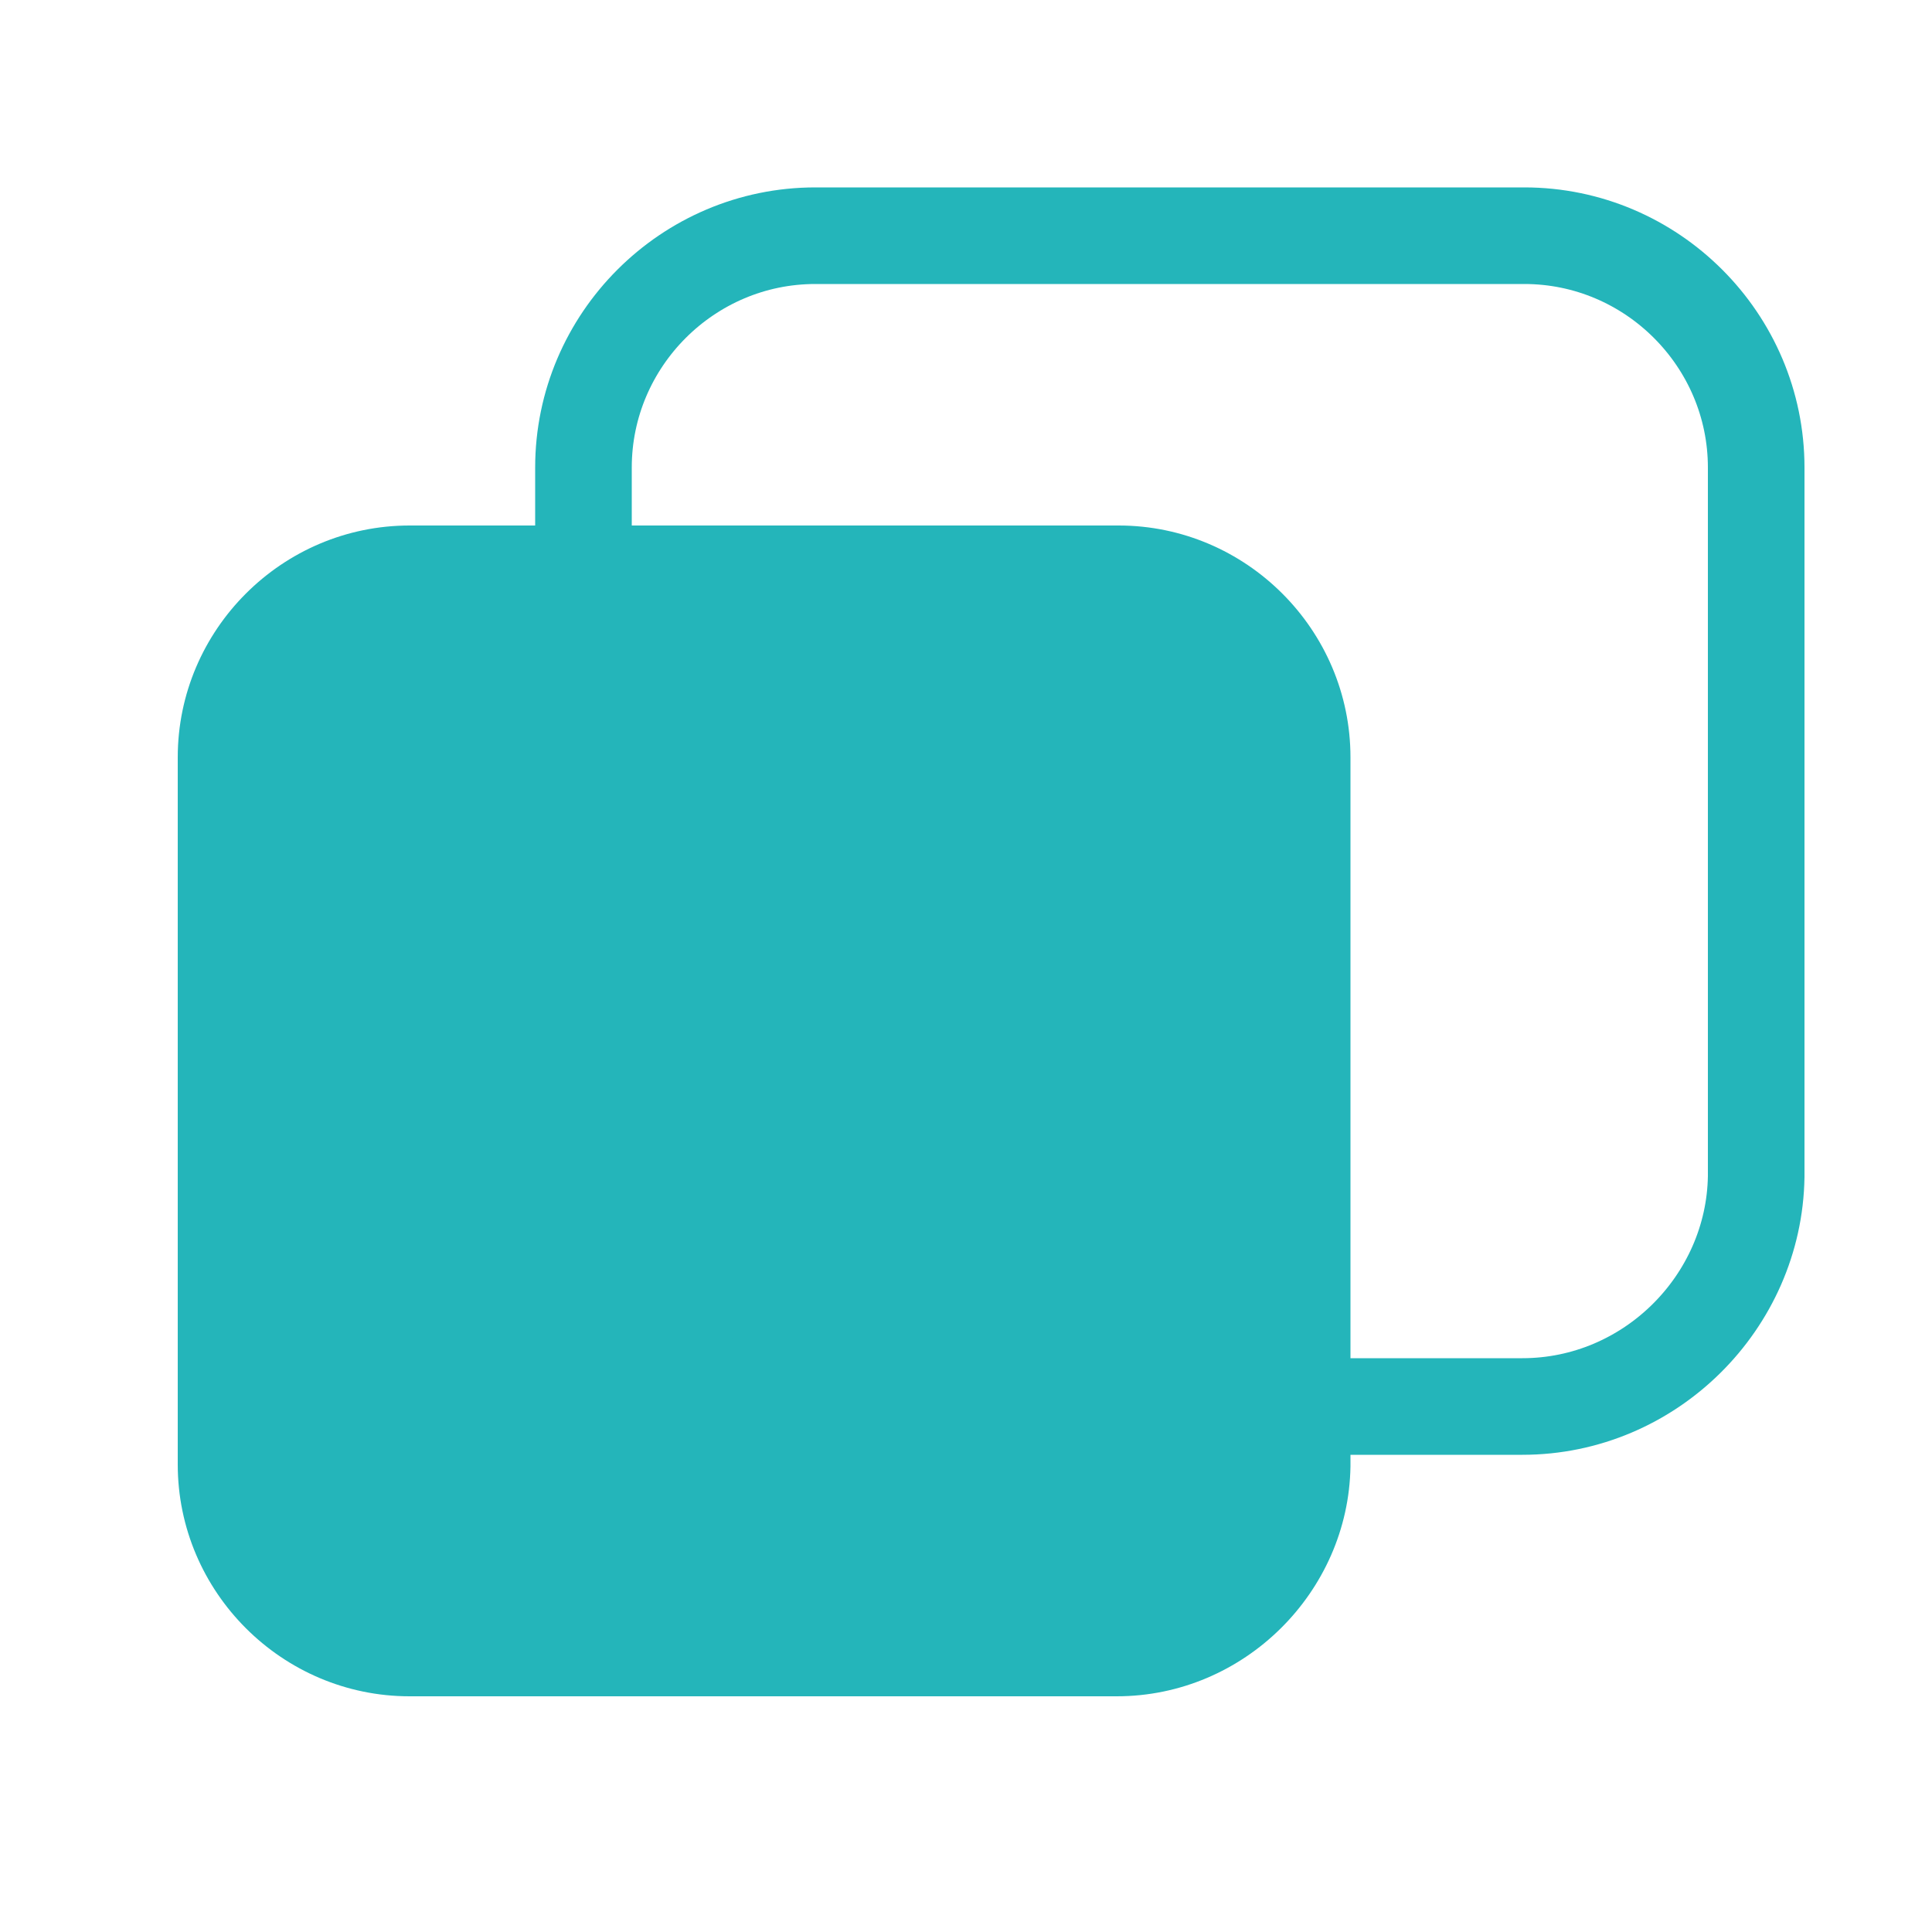 <svg enable-background="new 0 0 100 100" viewBox="0 0 100 100" xmlns="http://www.w3.org/2000/svg"><path d="m57.8 87.8h-36.6c-6.6 0-12-5.4-12-12v-36.6c0-6.6 5.4-12 12-12h36.7c6.6 0 12 5.4 12 12v36.7c-.1 6.5-5.5 11.9-12.1 11.9z" fill="#24b5ba"/><path d="m78.8 72.8h-36.6c-6.6 0-12-5.4-12-12v-36.6c0-6.6 5.4-12 12-12h36.7c6.6 0 12 5.4 12 12v36.7c-.1 6.5-5.5 11.9-12.1 11.9z" fill="none" stroke="#24b5ba" stroke-miterlimit="10" stroke-width="5"/></svg>